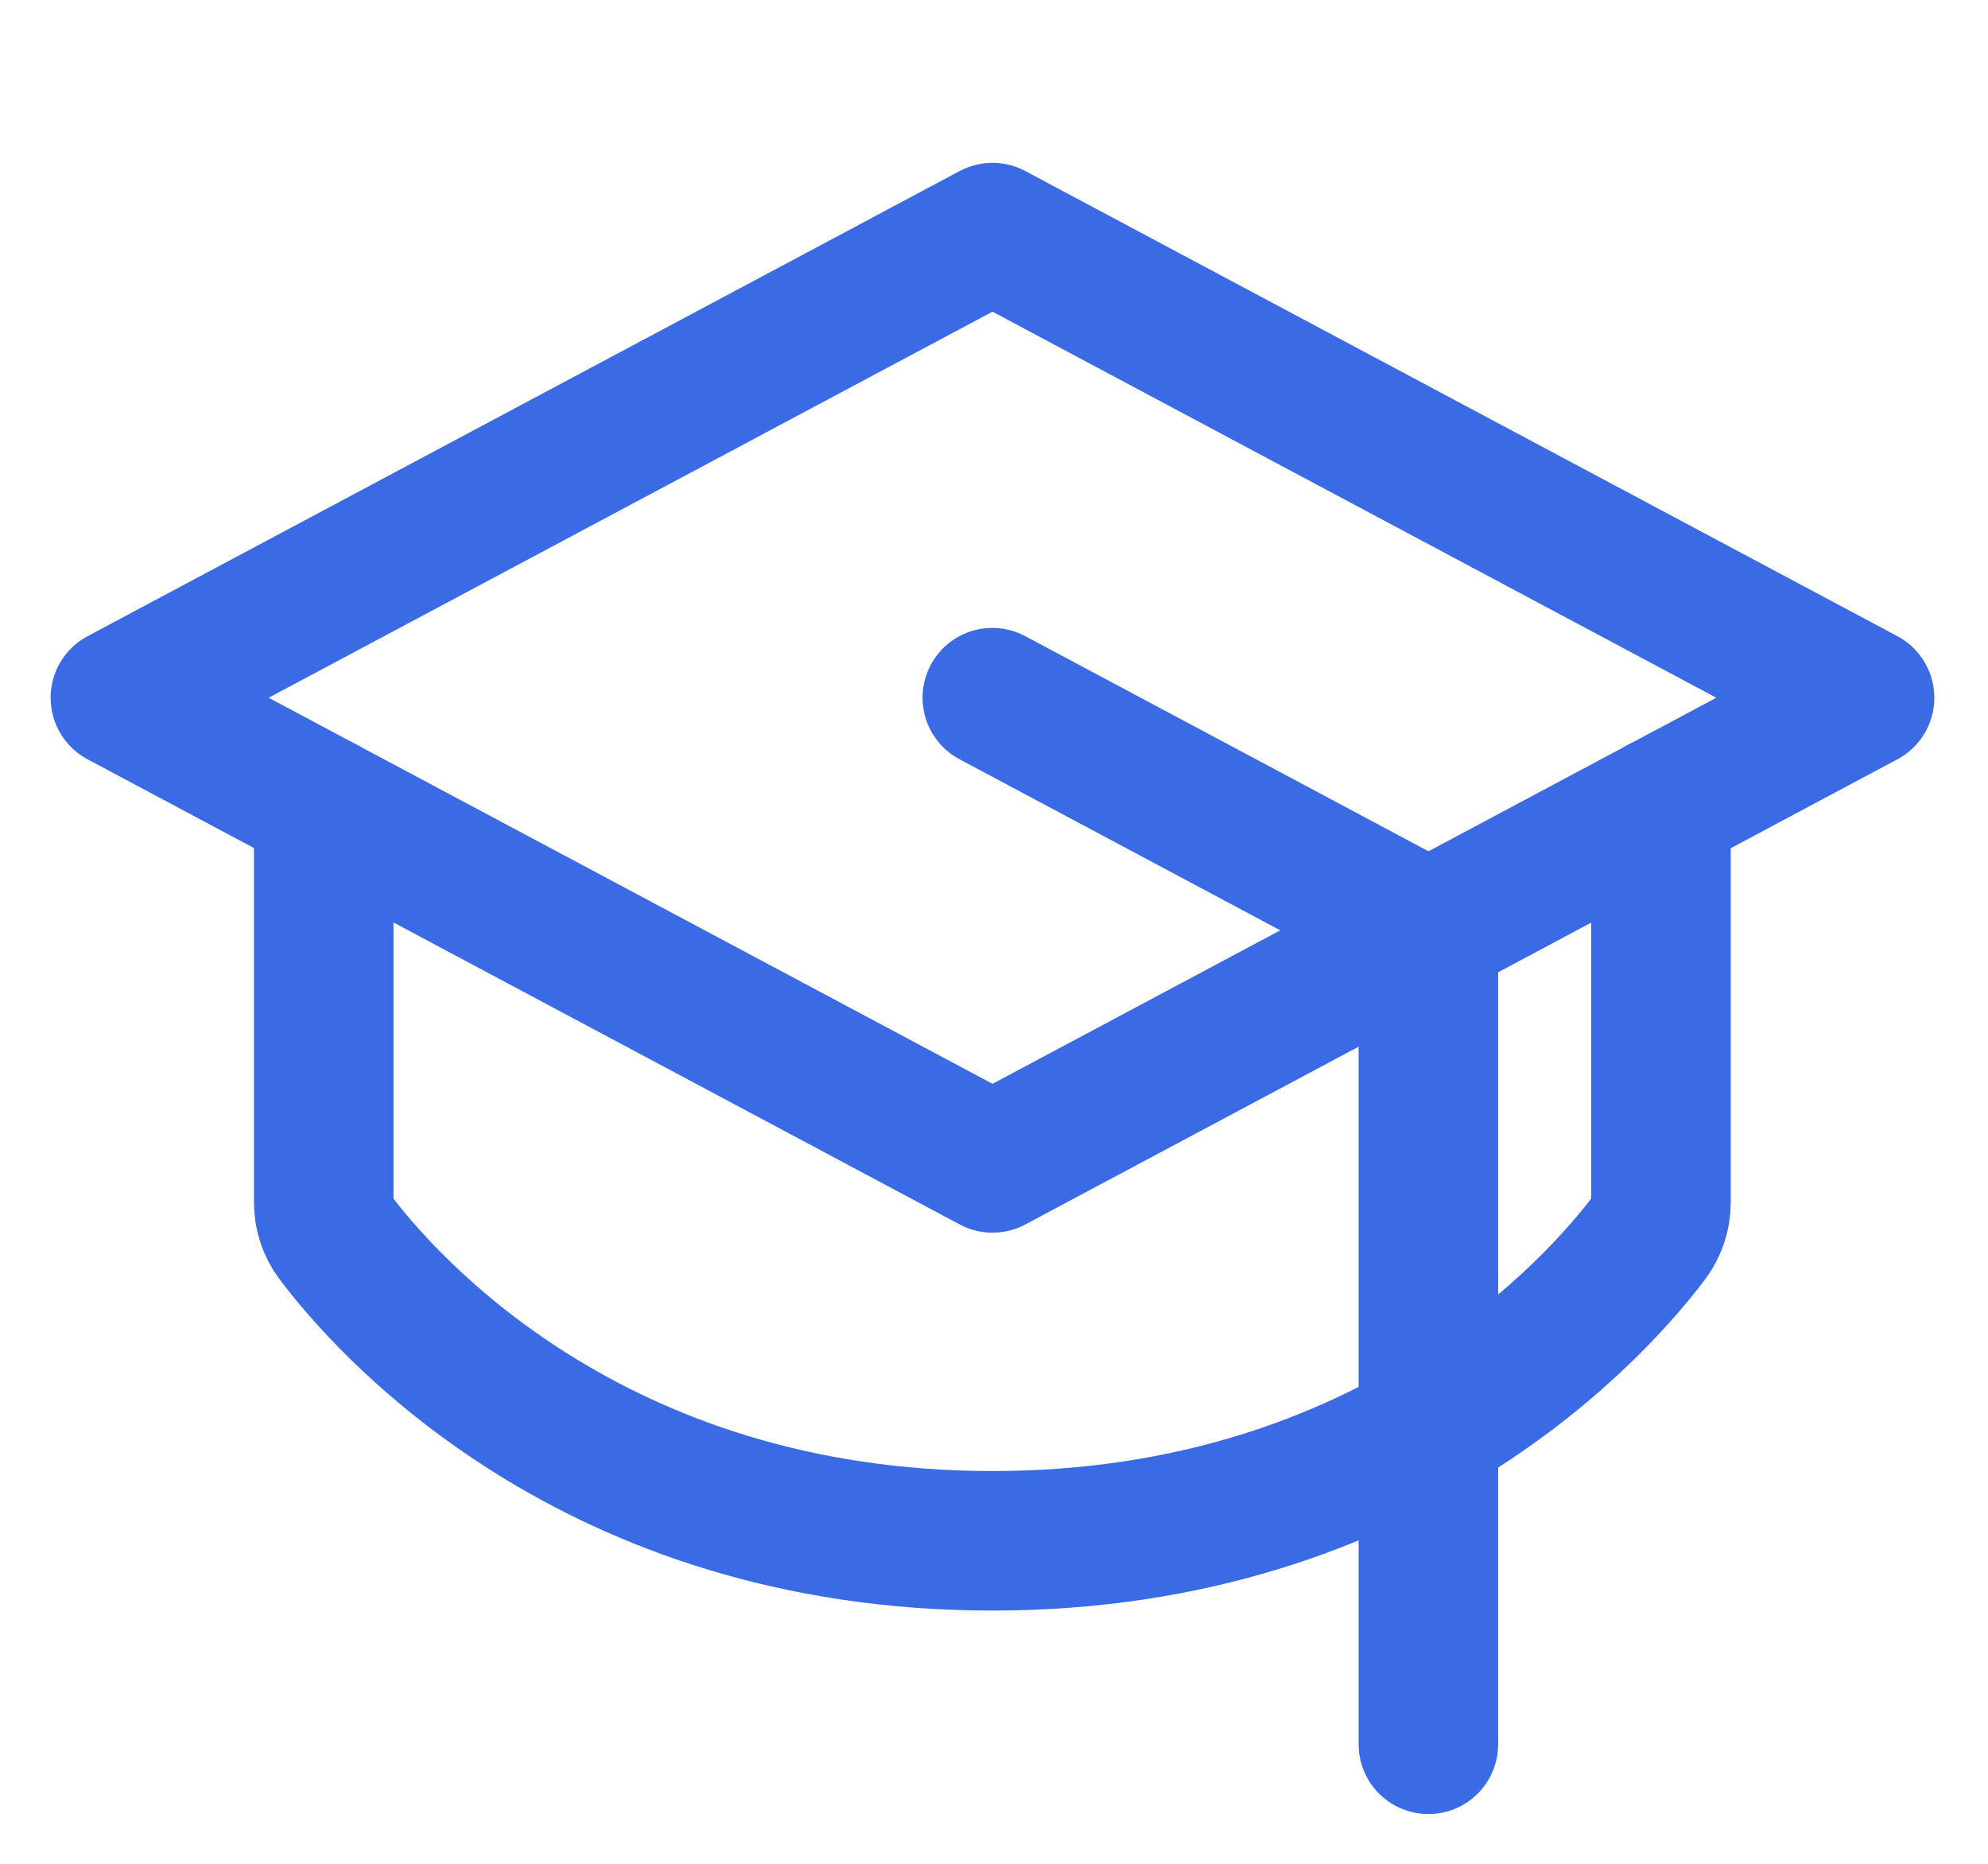 <svg width="32" height="30" viewBox="0 0 32 30" fill="none" xmlns="http://www.w3.org/2000/svg">
<path d="M1.938 11.231L15.976 3.744L30.013 11.231L15.976 18.718L1.938 11.231Z" stroke="#3A6BE4" stroke-width="2.246" stroke-linecap="round" stroke-linejoin="round"/>
<path d="M22.992 28.076V14.974L15.973 11.23" stroke="#3A6BE4" stroke-width="2.246" stroke-linecap="round" stroke-linejoin="round"/>
<path d="M26.736 12.977V19.355C26.736 19.557 26.671 19.754 26.55 19.916C25.762 20.964 22.437 24.801 15.973 24.801C9.51 24.801 6.185 20.964 5.397 19.916C5.276 19.754 5.211 19.557 5.211 19.355V12.977" stroke="#3A6BE4" stroke-width="2.246" stroke-linecap="round" stroke-linejoin="round"/>
</svg>
